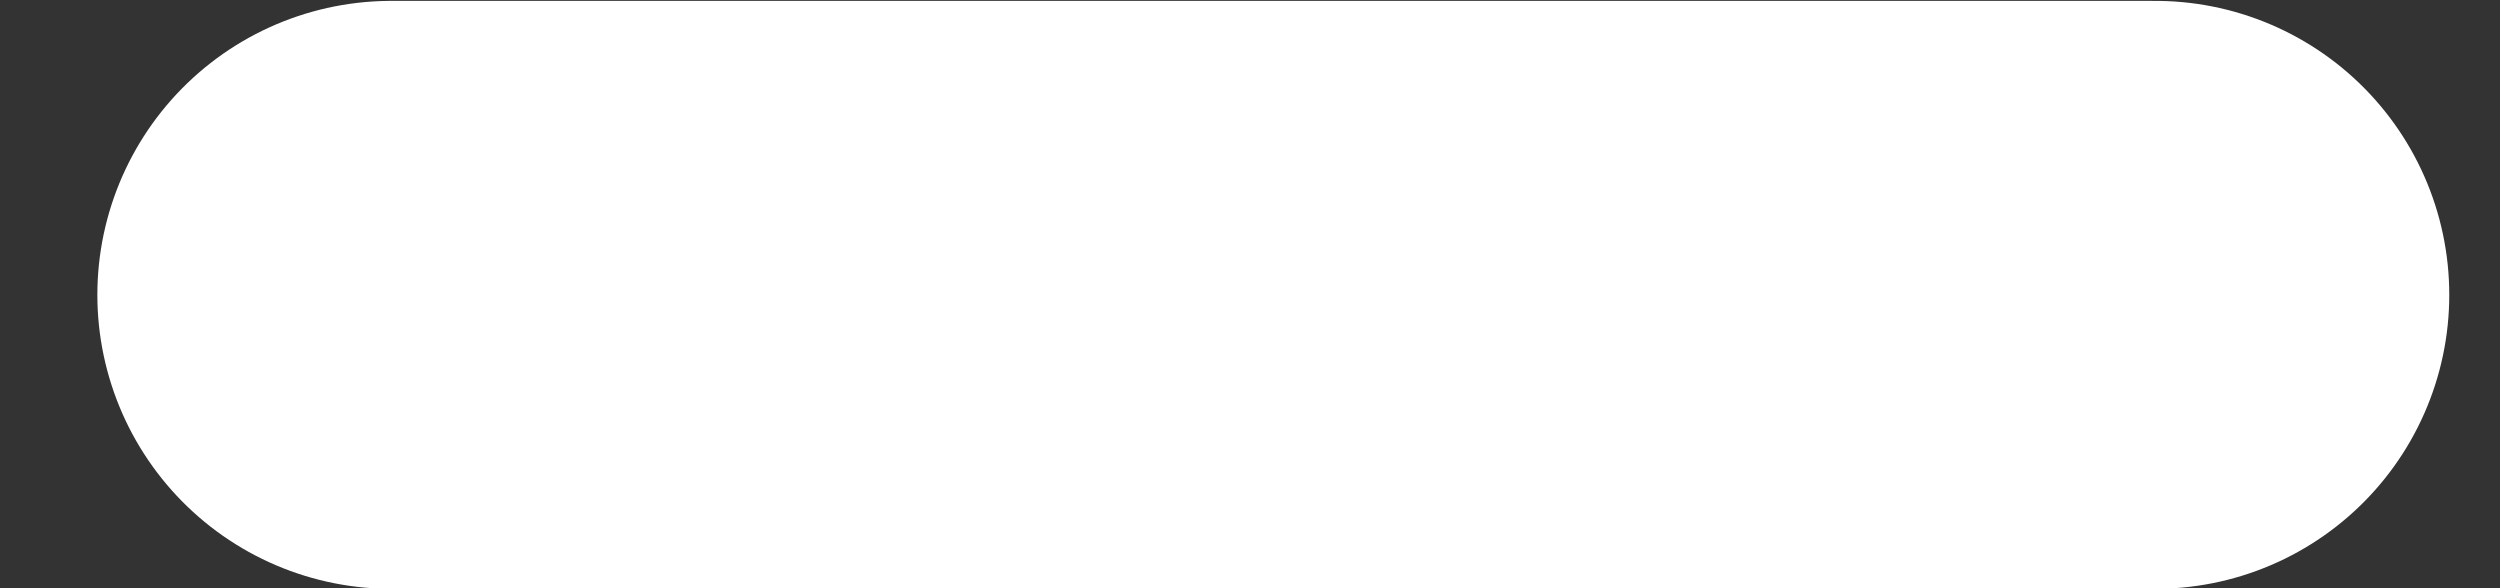 <svg width="17" height="4" viewBox="0 0 17 4" fill="none" xmlns="http://www.w3.org/2000/svg">
<rect x="0" y="0" width="17" height="4" fill="#333333" stroke="none"/>
<path id="Vector" d="M2.661 2.005H14.656" stroke="white" stroke-width="3.998" stroke-linecap="round" stroke-linejoin="round"/>
</svg>
